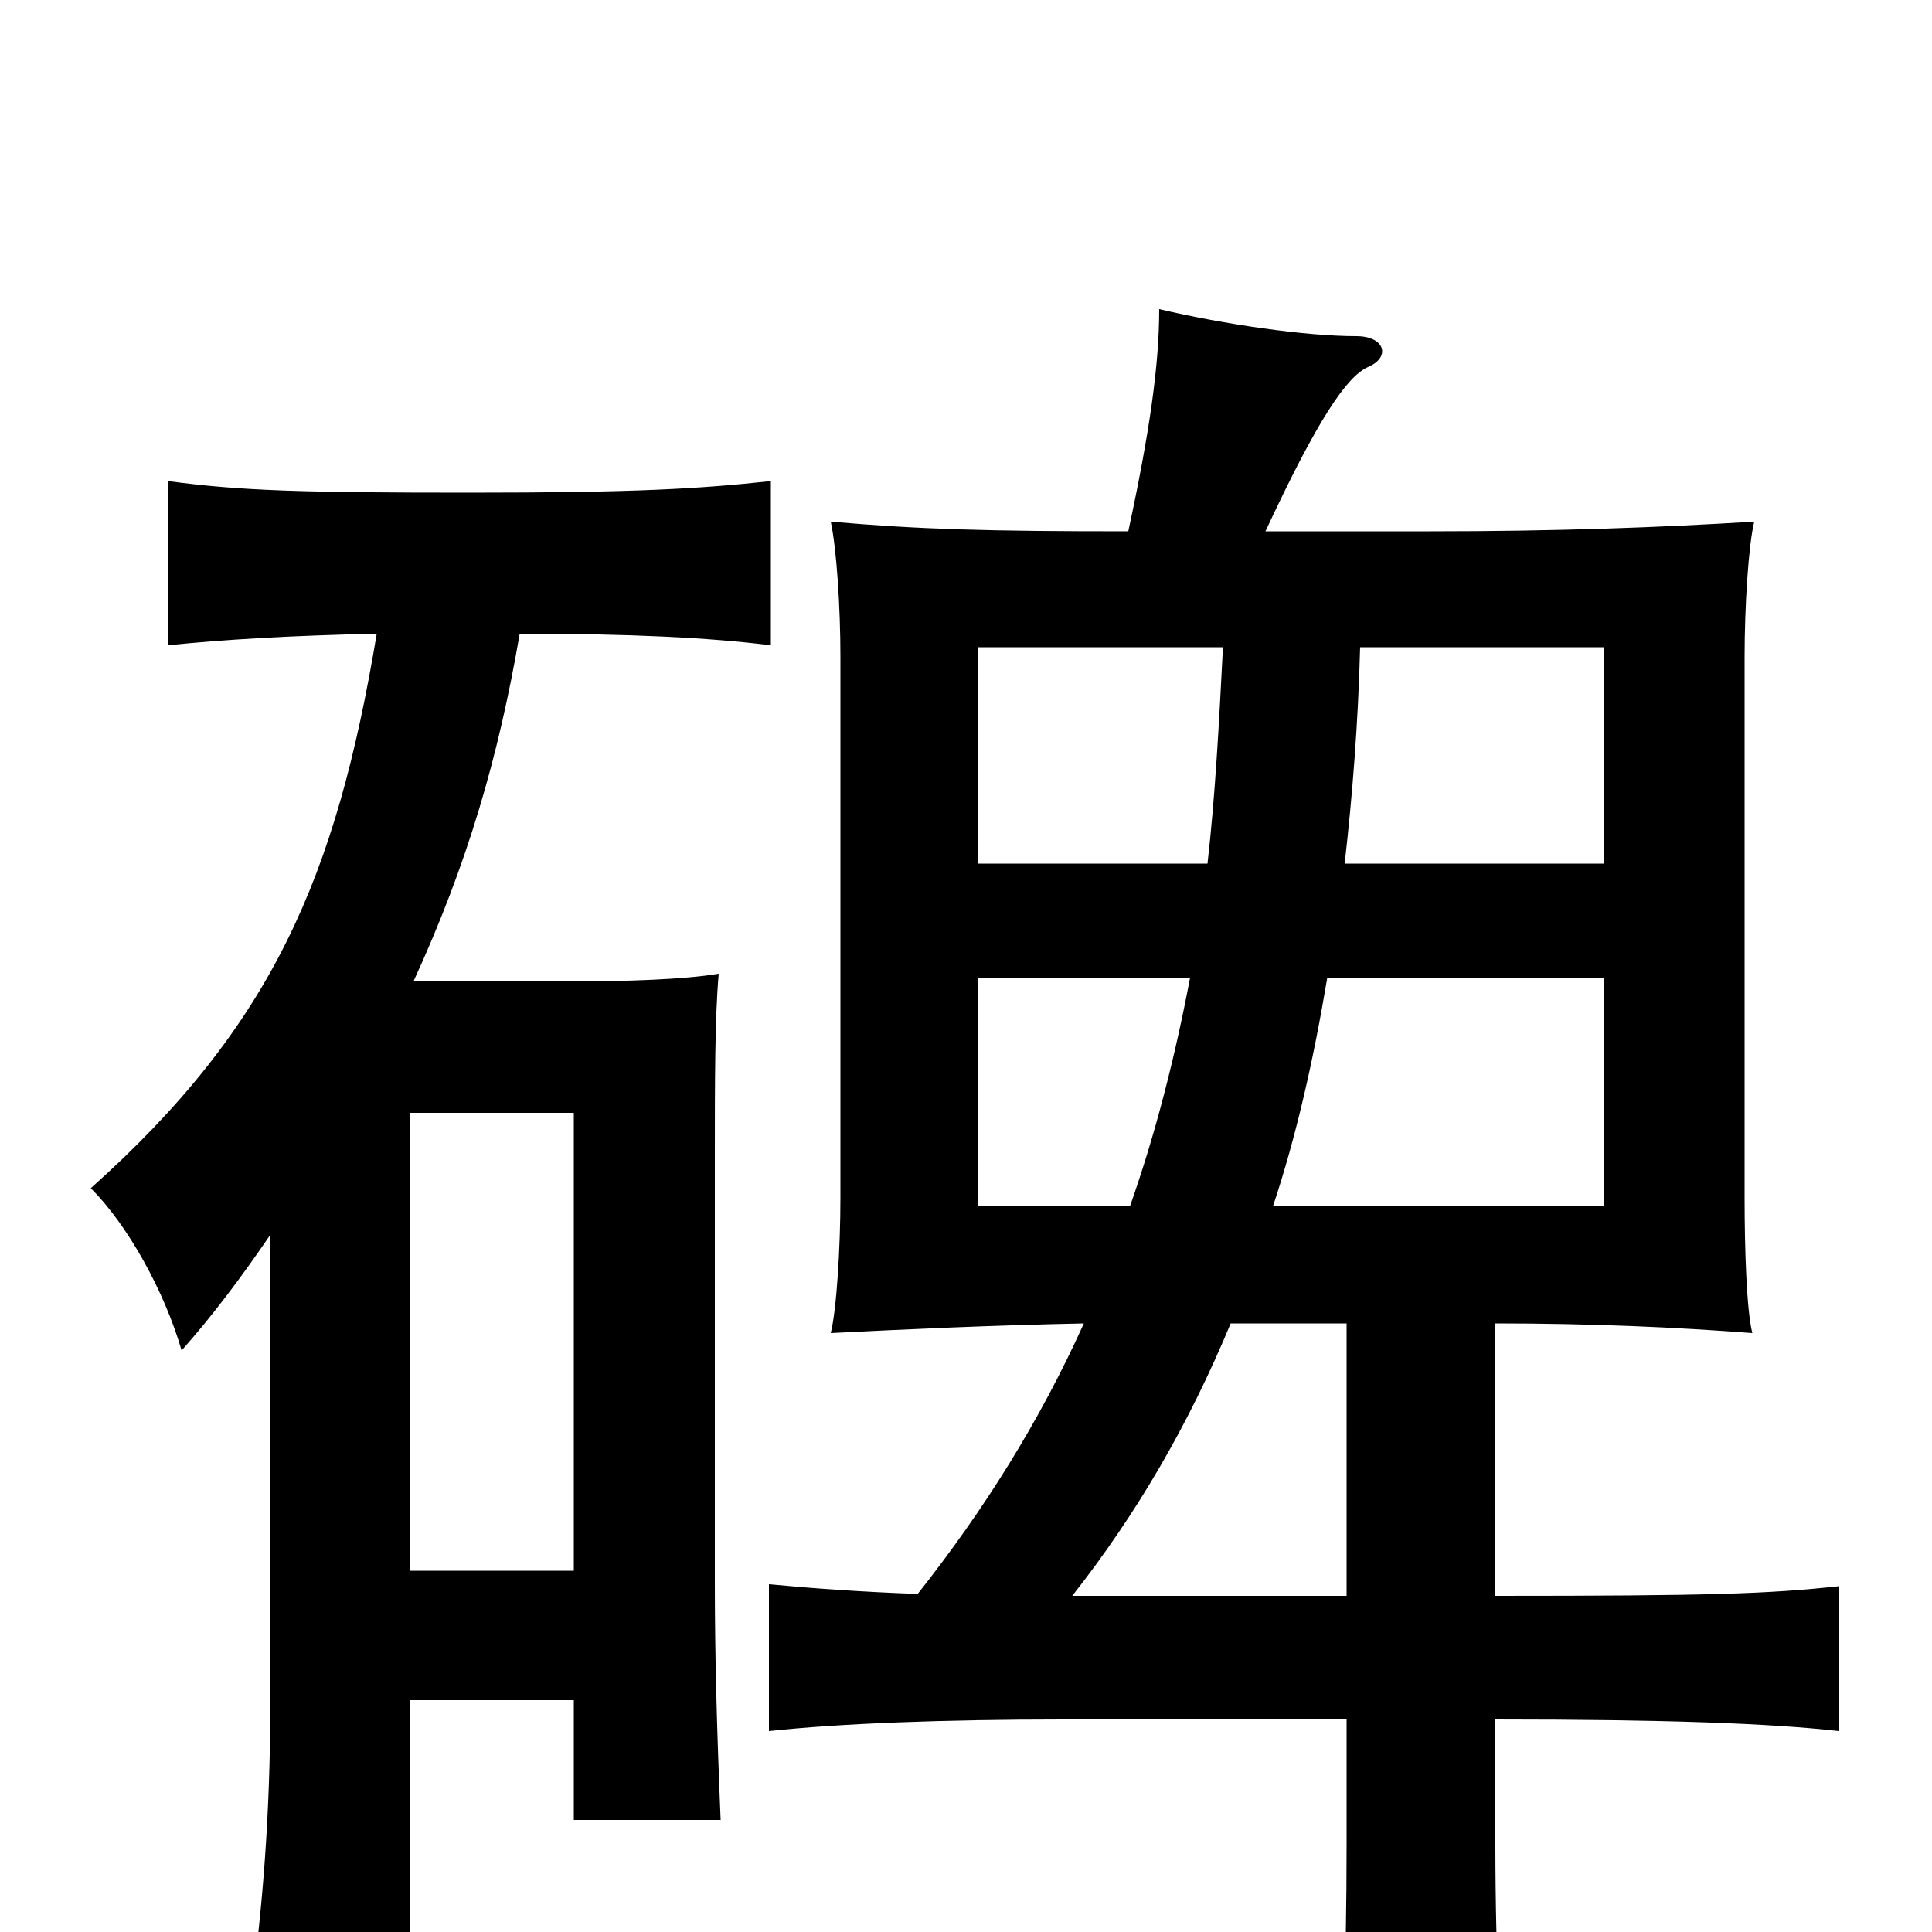 <svg xmlns="http://www.w3.org/2000/svg" viewBox="0 -1000 1000 1000">
	<path fill="#000000" d="M297 -187H212V-424H297ZM585 -376H506V-494H616C608 -452 598 -413 585 -376ZM687 -494H830V-376H659C671 -412 680 -452 687 -494ZM625 -553H506V-665H633C631 -626 629 -588 625 -553ZM704 -665H830V-553H696C700 -588 703 -626 704 -665ZM637 -315H697V-174H555C588 -216 615 -262 637 -315ZM195 -672C174 -546 141 -469 47 -385C66 -366 85 -332 94 -301C110 -319 125 -339 140 -361V-127C140 -67 137 -25 131 24H212V-120H297V-58H373C371 -106 370 -143 370 -181V-401C370 -440 370 -473 372 -496C354 -493 324 -492 294 -492H214C242 -553 258 -608 269 -672C326 -672 367 -670 399 -666V-751C362 -747 329 -745 243 -745C156 -745 124 -746 87 -751V-666C116 -669 150 -671 195 -672ZM584 -725C511 -725 476 -726 430 -730C433 -716 435 -686 435 -660V-380C435 -354 433 -322 430 -310C469 -312 513 -314 561 -315C538 -264 509 -218 475 -175C446 -176 419 -178 398 -180V-104C435 -108 489 -110 550 -110H697V-46C697 17 695 70 691 90H780C777 70 774 16 774 -46V-110C863 -110 916 -108 952 -104V-179C915 -175 885 -174 774 -174V-315C824 -315 868 -313 907 -310C904 -322 903 -354 903 -380V-660C903 -686 905 -718 908 -730C859 -727 806 -725 740 -725H655C682 -783 697 -805 708 -810C720 -815 717 -826 702 -826C676 -826 634 -832 600 -840C600 -811 595 -776 584 -725Z"/>
</svg>